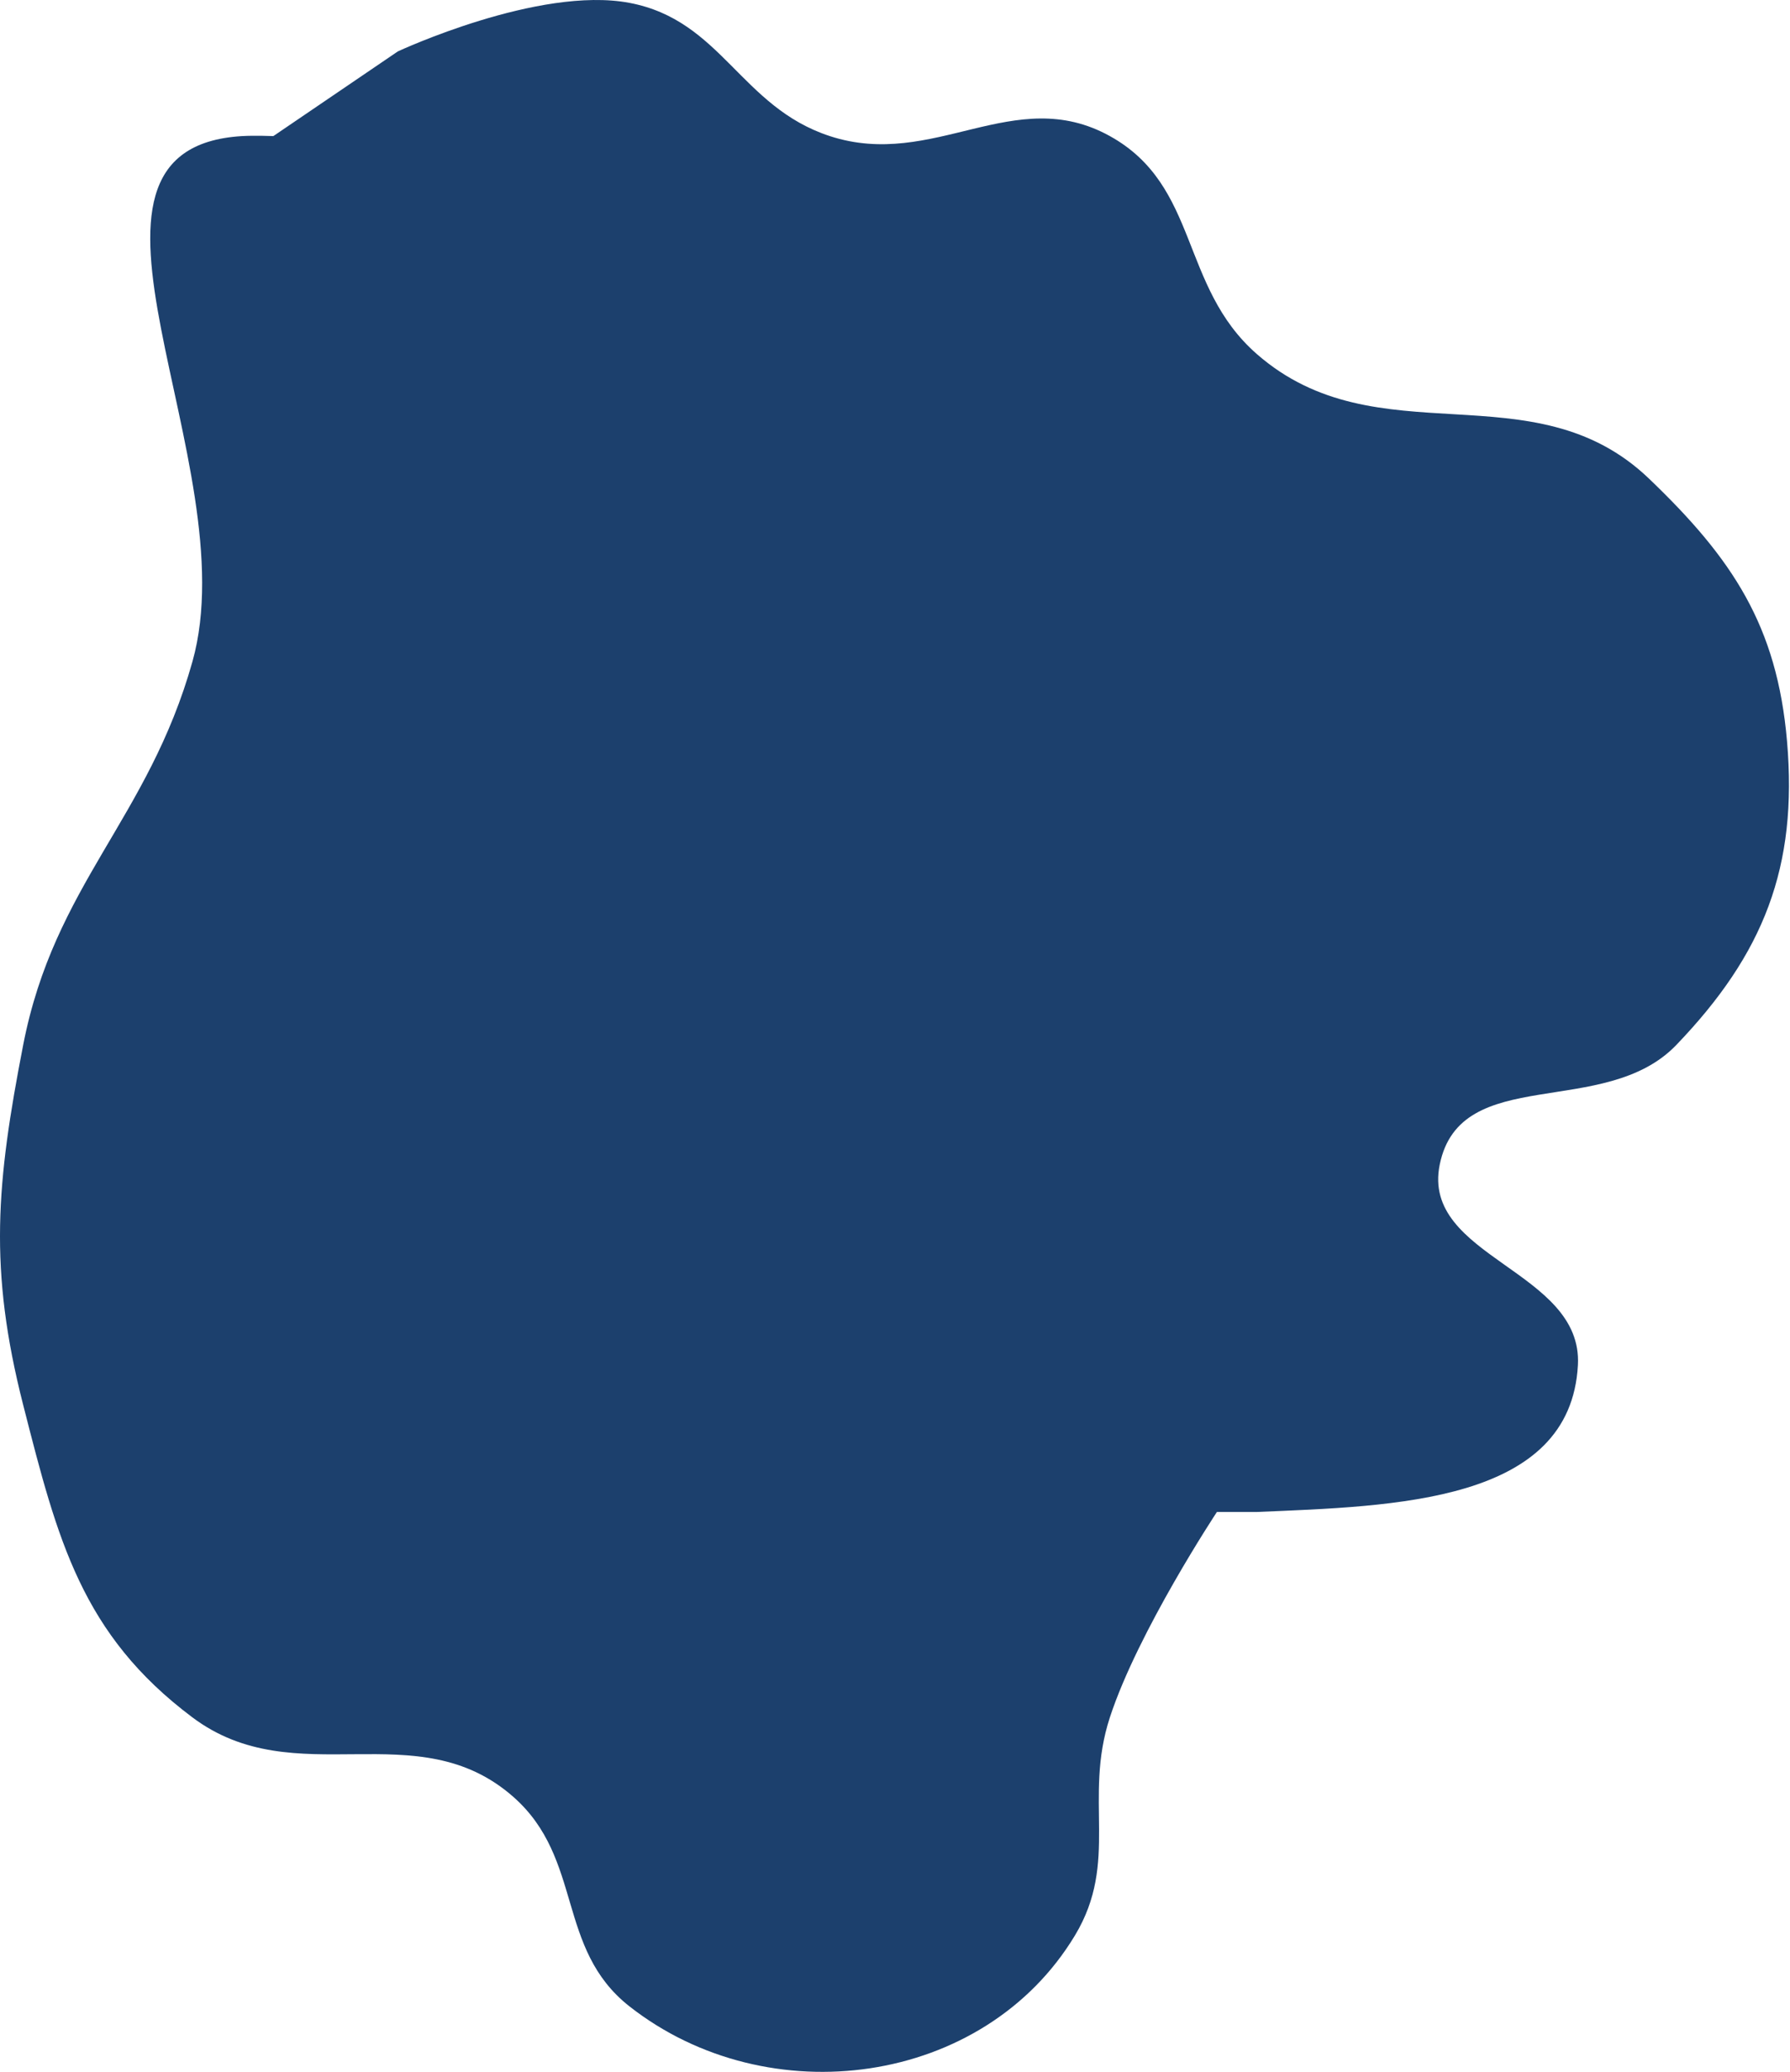 <svg width="719" height="832" viewBox="0 0 719 832" fill="none" xmlns="http://www.w3.org/2000/svg">
<path d="M77.305 265.644C99.68 185.955 14.676 59.468 97.305 54.644C102.178 54.359 109.805 54.644 109.805 54.644L159.805 20.644C159.805 20.644 216.339 -5.732 252.805 1.144C289.898 8.138 297.429 42.908 333.305 54.644C375.061 68.303 407.371 33.359 445.805 54.644C481.858 74.61 473.796 114.996 504.805 142.144C553.359 184.652 615.676 147.532 662.305 192.144C695.942 224.327 713.796 251.263 717.805 297.644C722.172 348.17 708.446 383.078 673.305 419.644C644.502 449.614 586.608 426.915 578.305 467.644C570.677 505.059 635.84 510.013 633.805 548.144C630.853 603.462 560.151 604.789 504.805 607.144H488.805C488.805 607.144 457.082 655.106 445.805 689.644C435.063 722.54 449.654 747.497 431.805 777.144C395.294 837.785 308.463 849.377 252.805 805.644C223.323 782.478 234.387 746.489 206.305 721.644C167.431 687.25 118.845 720.764 77.305 689.644C32.824 656.32 23.144 618.38 9.427 564.62L9.305 564.144C-4.647 509.465 -1.454 475.039 9.305 419.644C21.839 355.107 59.533 328.939 77.305 265.644Z" fill="#1C406D"/>
</svg>
